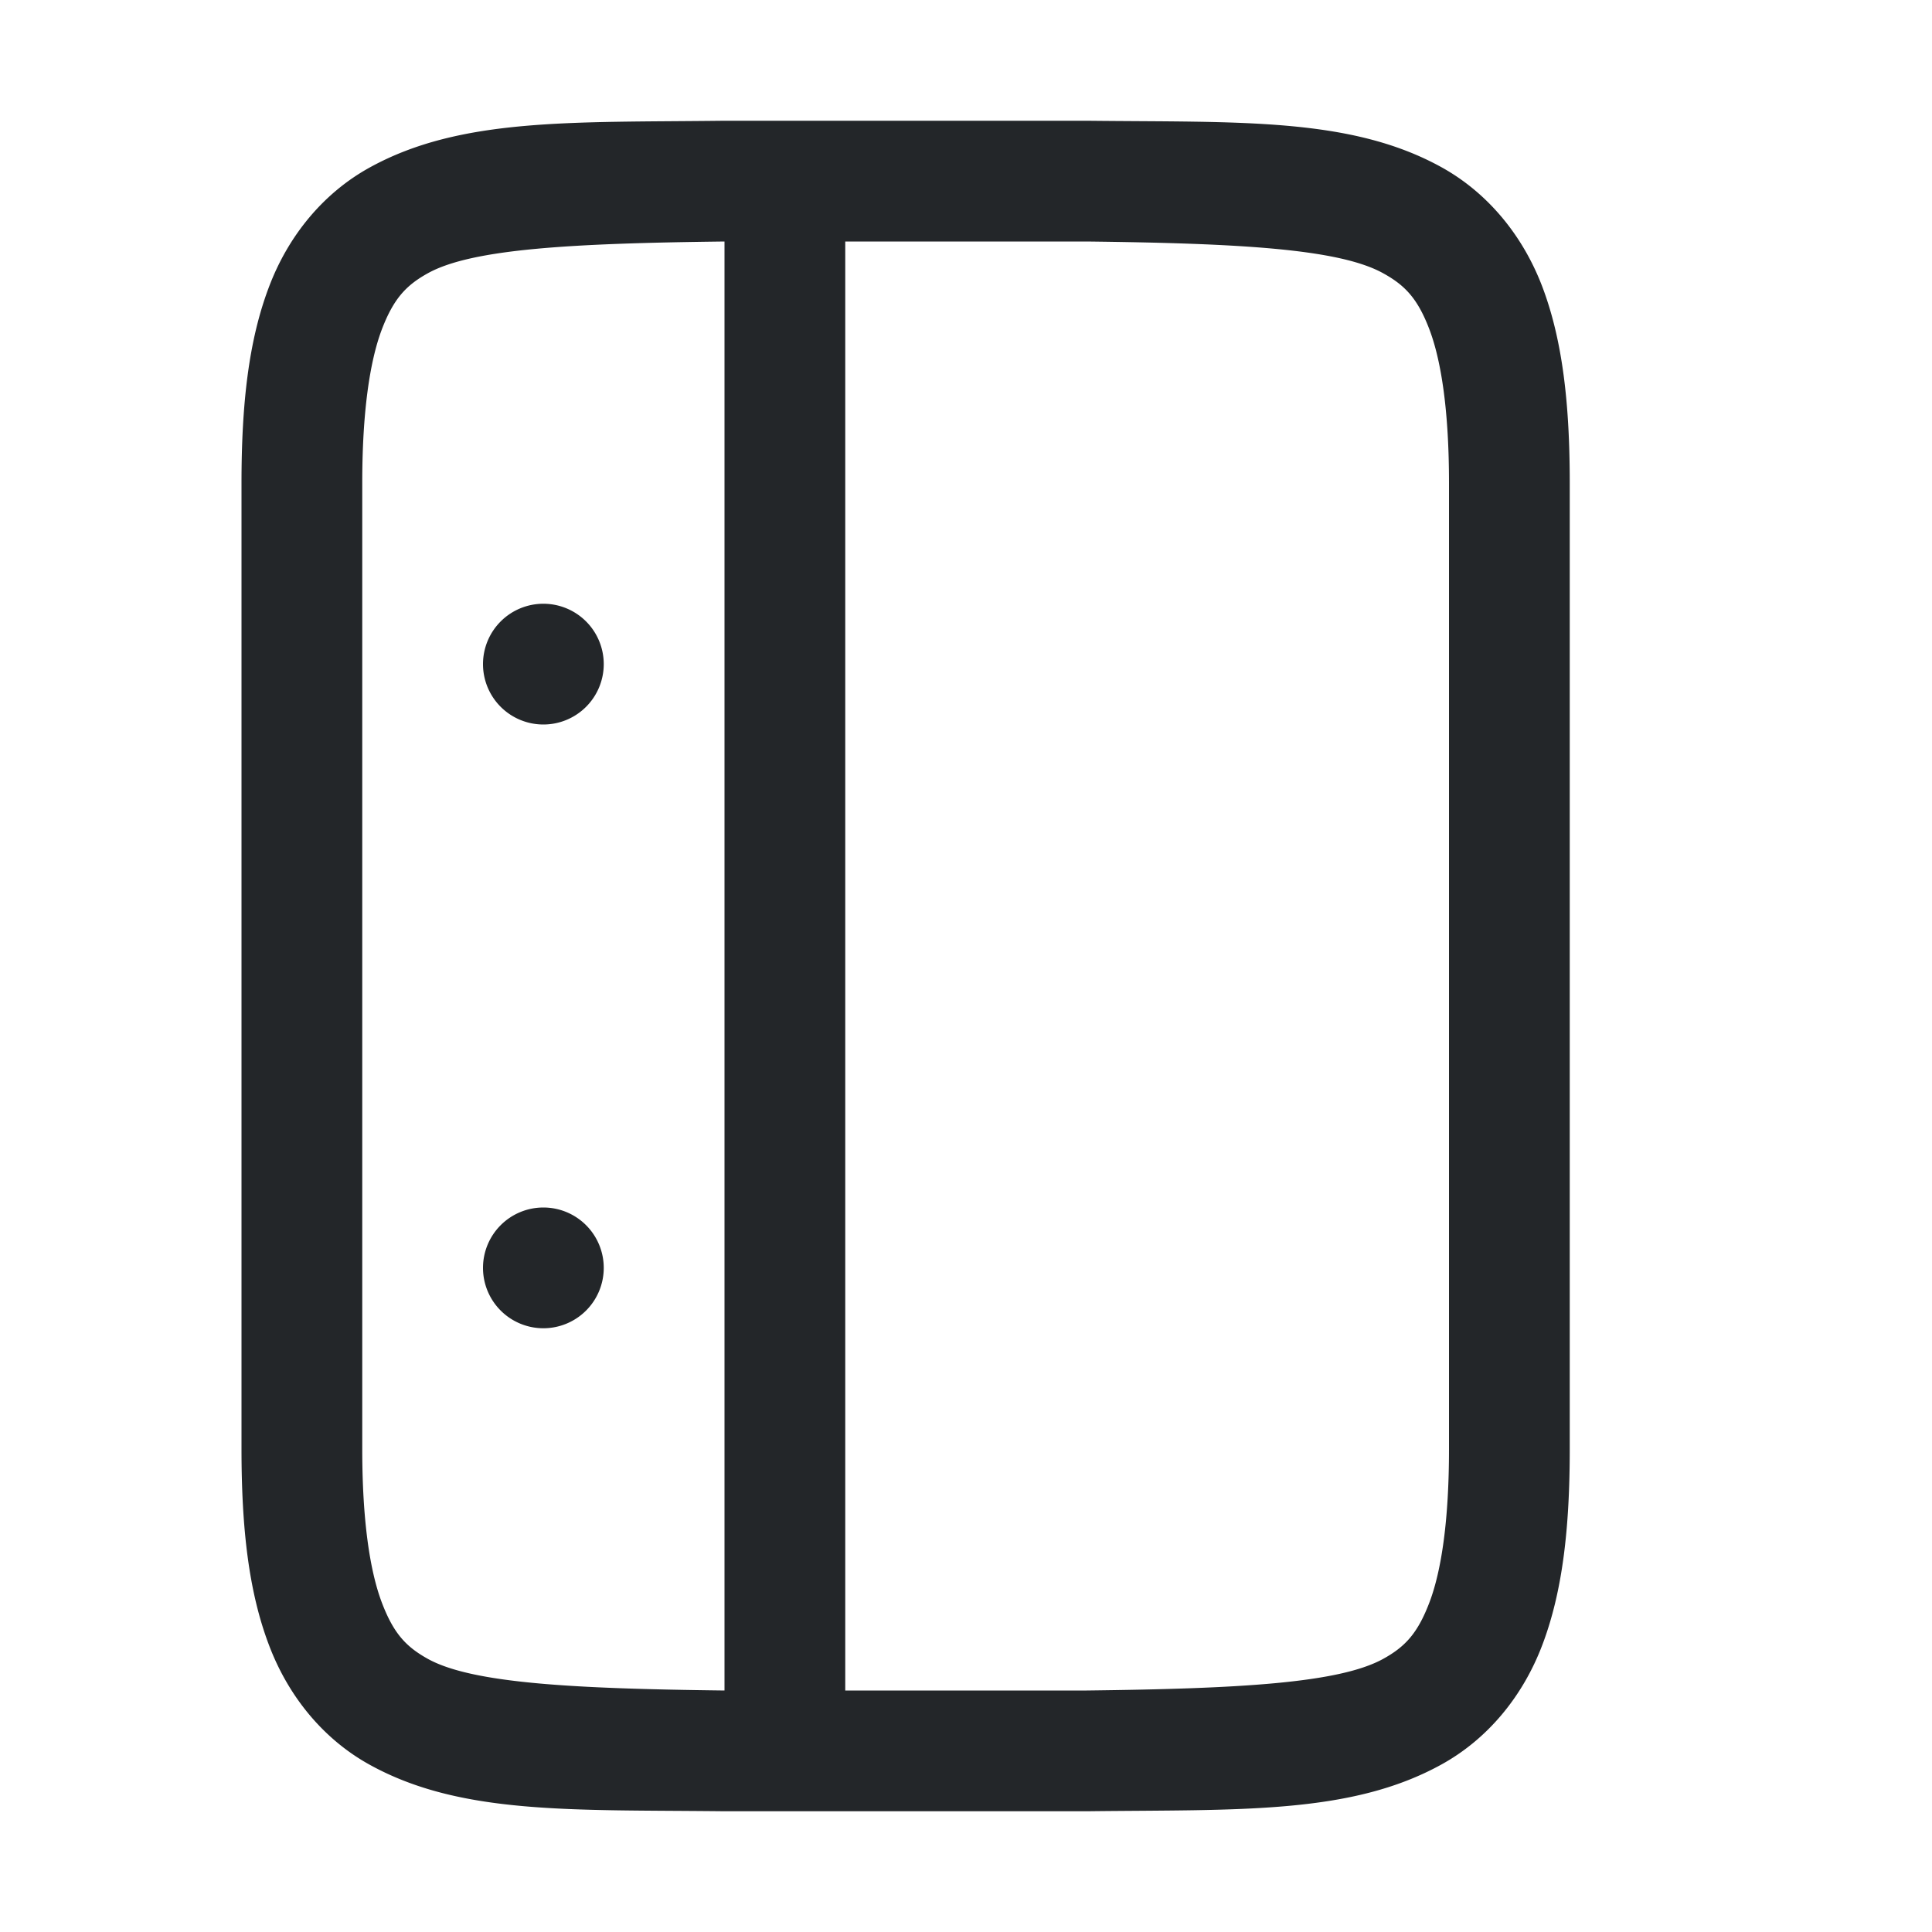 <?xml version="1.0" encoding="UTF-8" standalone="no"?>
<svg
   xmlns:dc="http://purl.org/dc/elements/1.1/"
   xmlns:cc="http://creativecommons.org/ns#"
   xmlns:rdf="http://www.w3.org/1999/02/22-rdf-syntax-ns#"
   xmlns:svg="http://www.w3.org/2000/svg"
   xmlns="http://www.w3.org/2000/svg"
   xmlns:sodipodi="http://sodipodi.sourceforge.net/DTD/sodipodi-0.dtd"
   xmlns:inkscape="http://www.inkscape.org/namespaces/inkscape"
   viewBox="0 0 16 16"
   version="1.1"
   id="svg6"
   sodipodi:docname="sc_thesaurusdialog.svg"
   inkscape:version="0.92.4 (5da689c313, 2019-01-14)">
  <defs
     id="defs10" />
  <sodipodi:namedview
     pagecolor="#ffffff"
     bordercolor="#666666"
     borderopacity="1"
     objecttolerance="10"
     gridtolerance="10"
     guidetolerance="10"
     inkscape:pageopacity="0"
     inkscape:pageshadow="2"
     inkscape:window-width="1920"
     inkscape:window-height="1011"
     id="namedview8"
     showgrid="true"
     inkscape:zoom="41.7193"
     inkscape:cx="4.0366896"
     inkscape:cy="6.9008499"
     inkscape:window-x="0"
     inkscape:window-y="32"
     inkscape:window-maximized="1"
     inkscape:current-layer="svg6">
    <inkscape:grid
       type="xygrid"
       id="grid832" />
  </sodipodi:namedview>
  <path
     style="color:#000000;font-style:normal;font-variant:normal;font-weight:normal;font-stretch:normal;font-size:medium;line-height:normal;font-family:sans-serif;font-variant-ligatures:normal;font-variant-position:normal;font-variant-caps:normal;font-variant-numeric:normal;font-variant-alternates:normal;font-feature-settings:normal;text-indent:0;text-align:start;text-decoration:none;text-decoration-line:none;text-decoration-style:solid;text-decoration-color:#000000;letter-spacing:normal;word-spacing:normal;text-transform:none;writing-mode:lr-tb;direction:ltr;text-orientation:mixed;dominant-baseline:auto;baseline-shift:baseline;text-anchor:start;white-space:normal;shape-padding:0;clip-rule:nonzero;display:inline;overflow:visible;visibility:visible;opacity:1;isolation:auto;mix-blend-mode:normal;color-interpolation:sRGB;color-interpolation-filters:linearRGB;solid-color:#000000;solid-opacity:1;vector-effect:none;fill:#232629;fill-opacity:1;fill-rule:nonzero;stroke:none;stroke-width:1;stroke-linecap:butt;stroke-linejoin:miter;stroke-miterlimit:4;stroke-dasharray:none;stroke-dashoffset:0;stroke-opacity:1;marker:none;color-rendering:auto;image-rendering:auto;shape-rendering:auto;text-rendering:auto;enable-background:accumulate"
     d="M 9.006,1 C 10.264,1.014 11.185,0.969 11.938,1.385 c 0.376,0.208 0.673,0.559 0.838,0.998 C 12.94,2.821 13,3.342 13,4 v 8 c 0,0.658 -0.06,1.179 -0.225,1.617 -0.165,0.439 -0.462,0.789 -0.838,0.996 C 11.185,15.028 10.264,14.985 9.006,15 H 9.004 7 6 5.998 5.994 C 4.736,14.986 3.815,15.031 3.062,14.615 2.686,14.408 2.389,14.056 2.225,13.617 2.06,13.179 2,12.658 2,12 V 4 C 2,3.342 2.06,2.821 2.225,2.383 2.389,1.944 2.686,1.594 3.062,1.387 3.815,0.972 4.736,1.015 5.994,1 H 5.996 6 7 9.002 Z M 9,2 H 7 V 14 H 8.994 9 c 1.259,-0.015 2.089,-0.06 2.455,-0.262 0.183,-0.101 0.287,-0.213 0.385,-0.473 C 11.937,13.006 12,12.592 12,12 V 4 C 12,3.408 11.937,2.994 11.84,2.734 11.742,2.474 11.637,2.363 11.453,2.262 11.087,2.06 10.259,2.015 9,2 Z M 6,2 C 4.741,2.015 3.911,2.06 3.545,2.262 3.362,2.363 3.258,2.475 3.16,2.734 3.063,2.994 3,3.408 3,4 v 8 c 0,0.592 0.063,1.006 0.16,1.266 0.098,0.26 0.201,0.371 0.385,0.473 C 3.911,13.94 4.741,13.985 6,14 Z M 4.5,5 A 0.5,0.5 0 0 1 5,5.5 0.5,0.5 0 0 1 4.5,6 0.5,0.5 0 0 1 4,5.5 0.5,0.5 0 0 1 4.5,5 Z m 0,5 A 0.5,0.5 0 0 1 5,10.5 0.5,0.5 0 0 1 4.5,11 0.5,0.5 0 0 1 4,10.5 0.5,0.5 0 0 1 4.5,10 Z"
     id="path2732-8-1-7"
     inkscape:connector-curvature="0" />
</svg>
